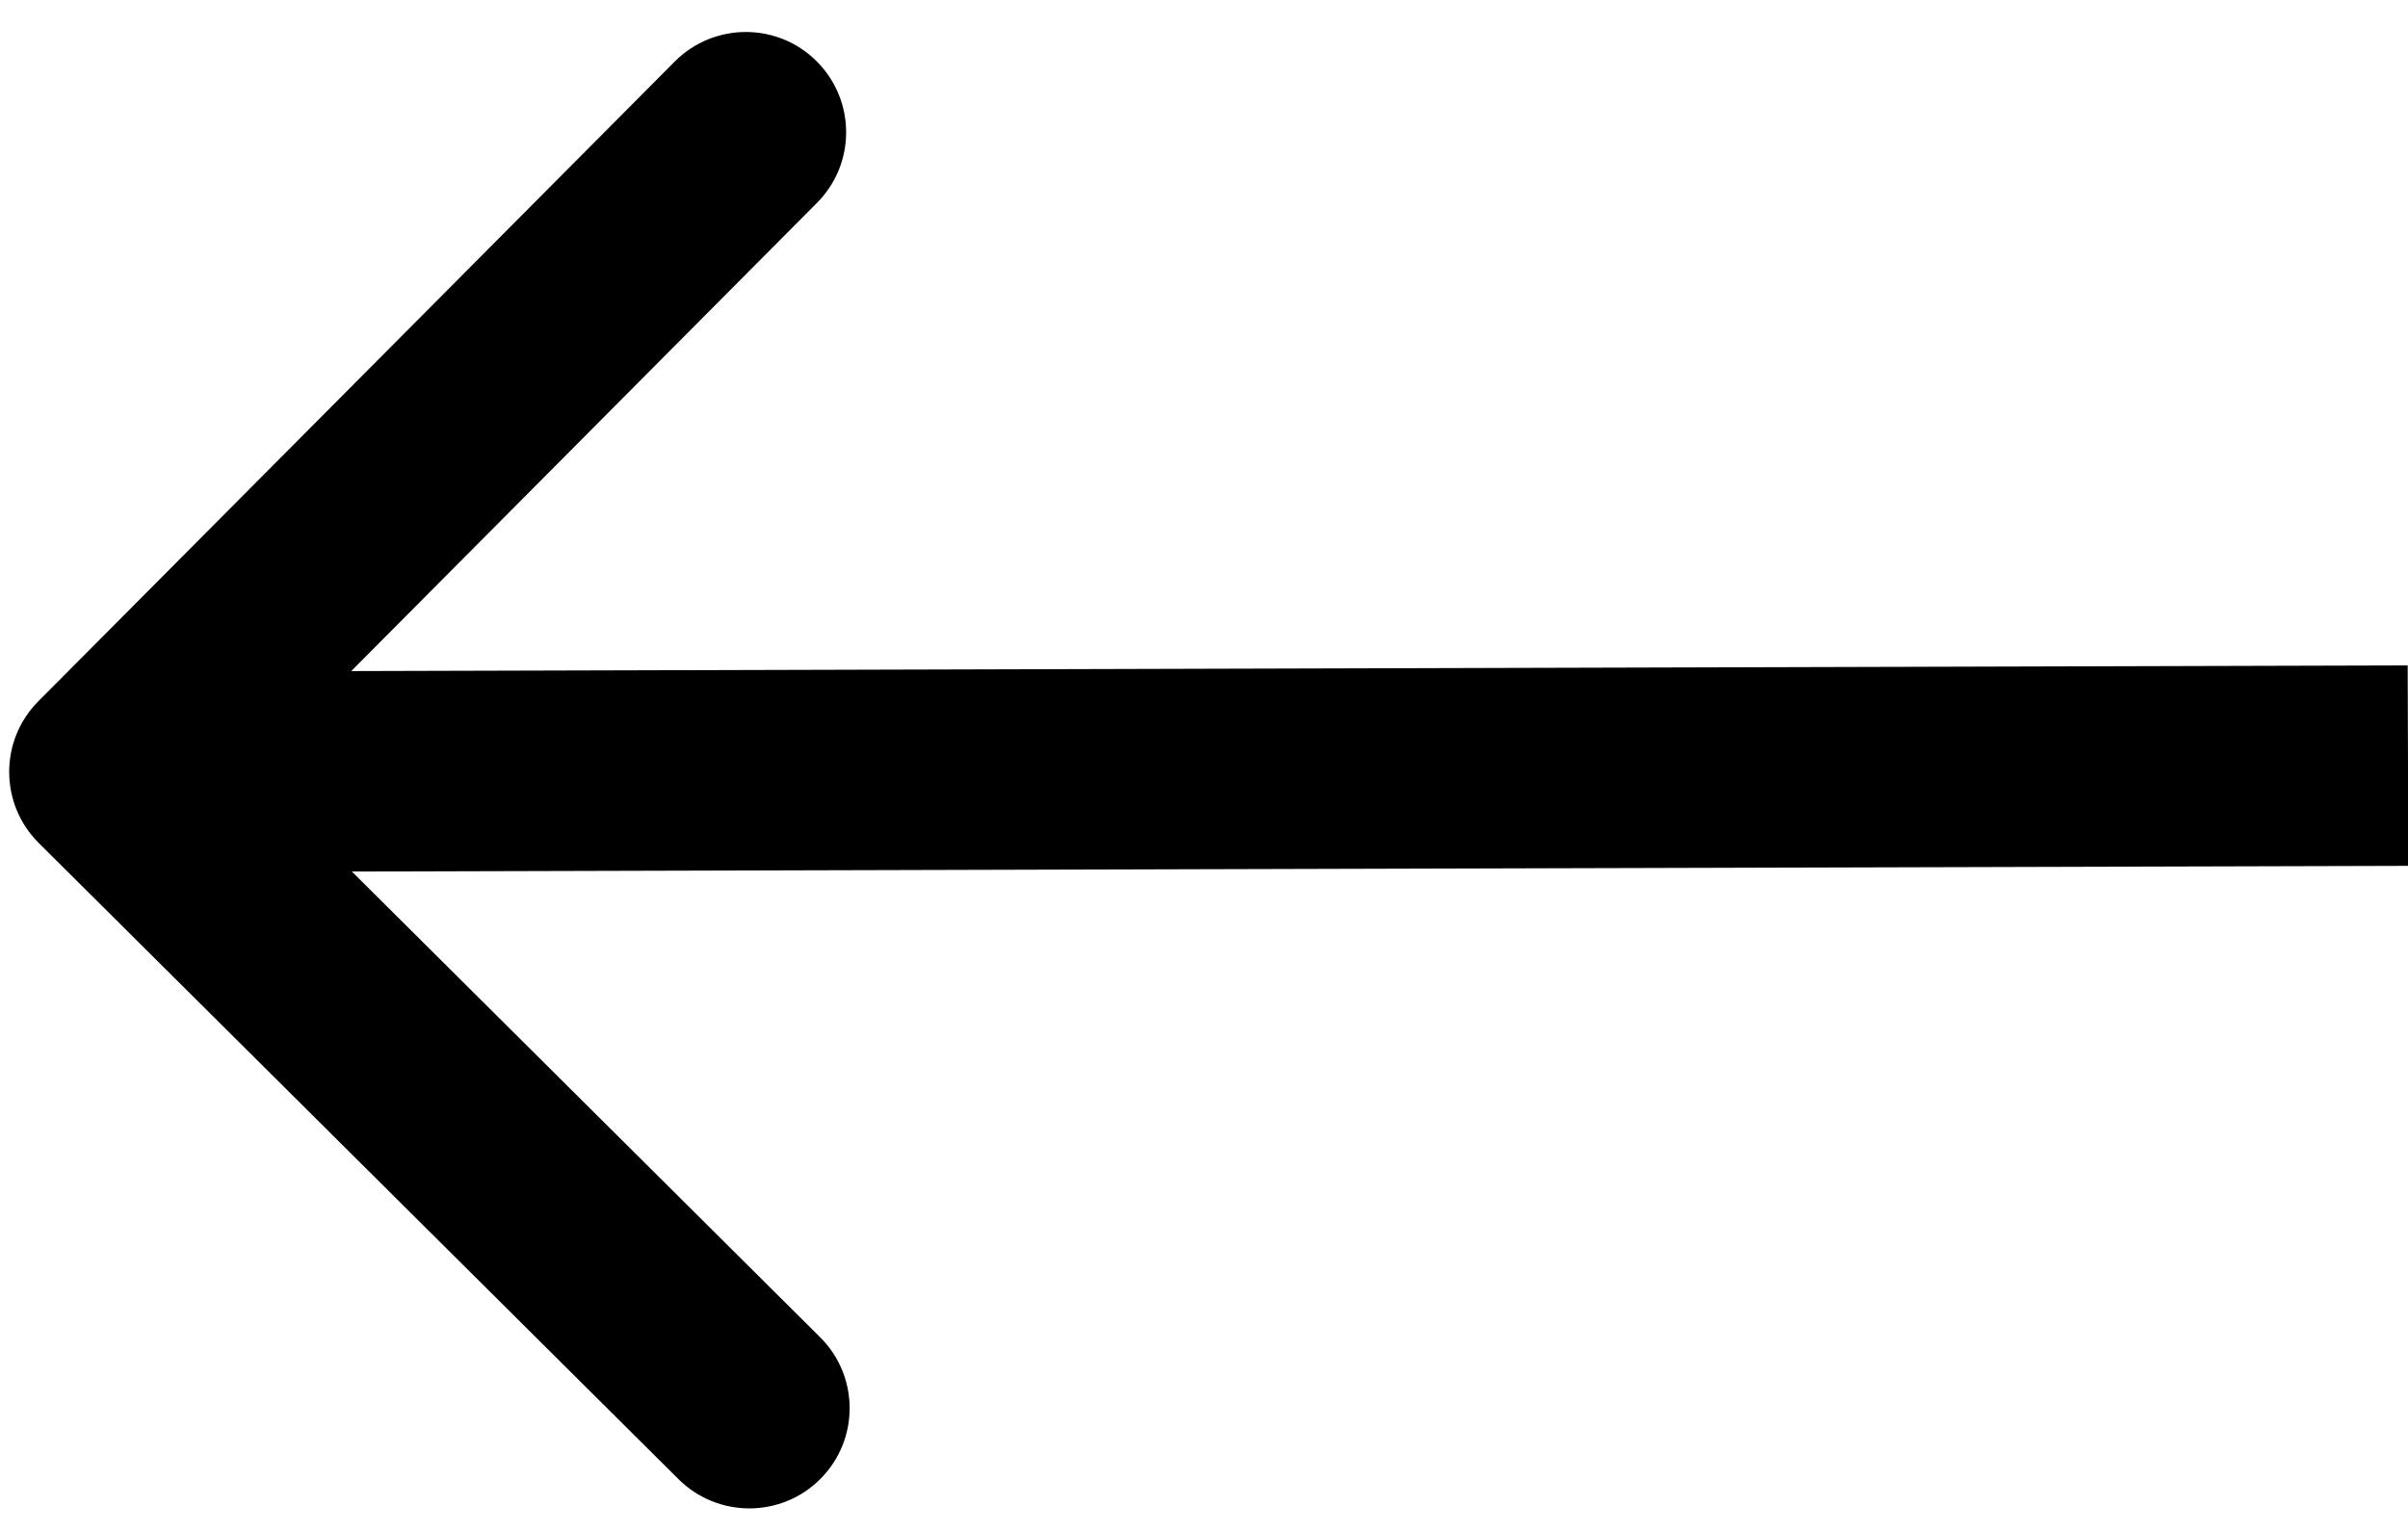 <svg width="22" height="14" viewBox="0 0 22 14" fill="none" xmlns="http://www.w3.org/2000/svg">
<path d="M0.35 6.409C-0.006 6.767 -0.005 7.347 0.354 7.704L6.2 13.519C6.559 13.875 7.139 13.874 7.496 13.515C7.853 13.156 7.851 12.576 7.492 12.22L2.296 7.051L7.464 1.854C7.821 1.496 7.819 0.916 7.46 0.559C7.102 0.202 6.522 0.204 6.165 0.562L0.35 6.409ZM21.997 6.081L0.997 6.139L1.002 7.971L22.003 7.913L21.997 6.081Z" fill="black"/>
</svg>